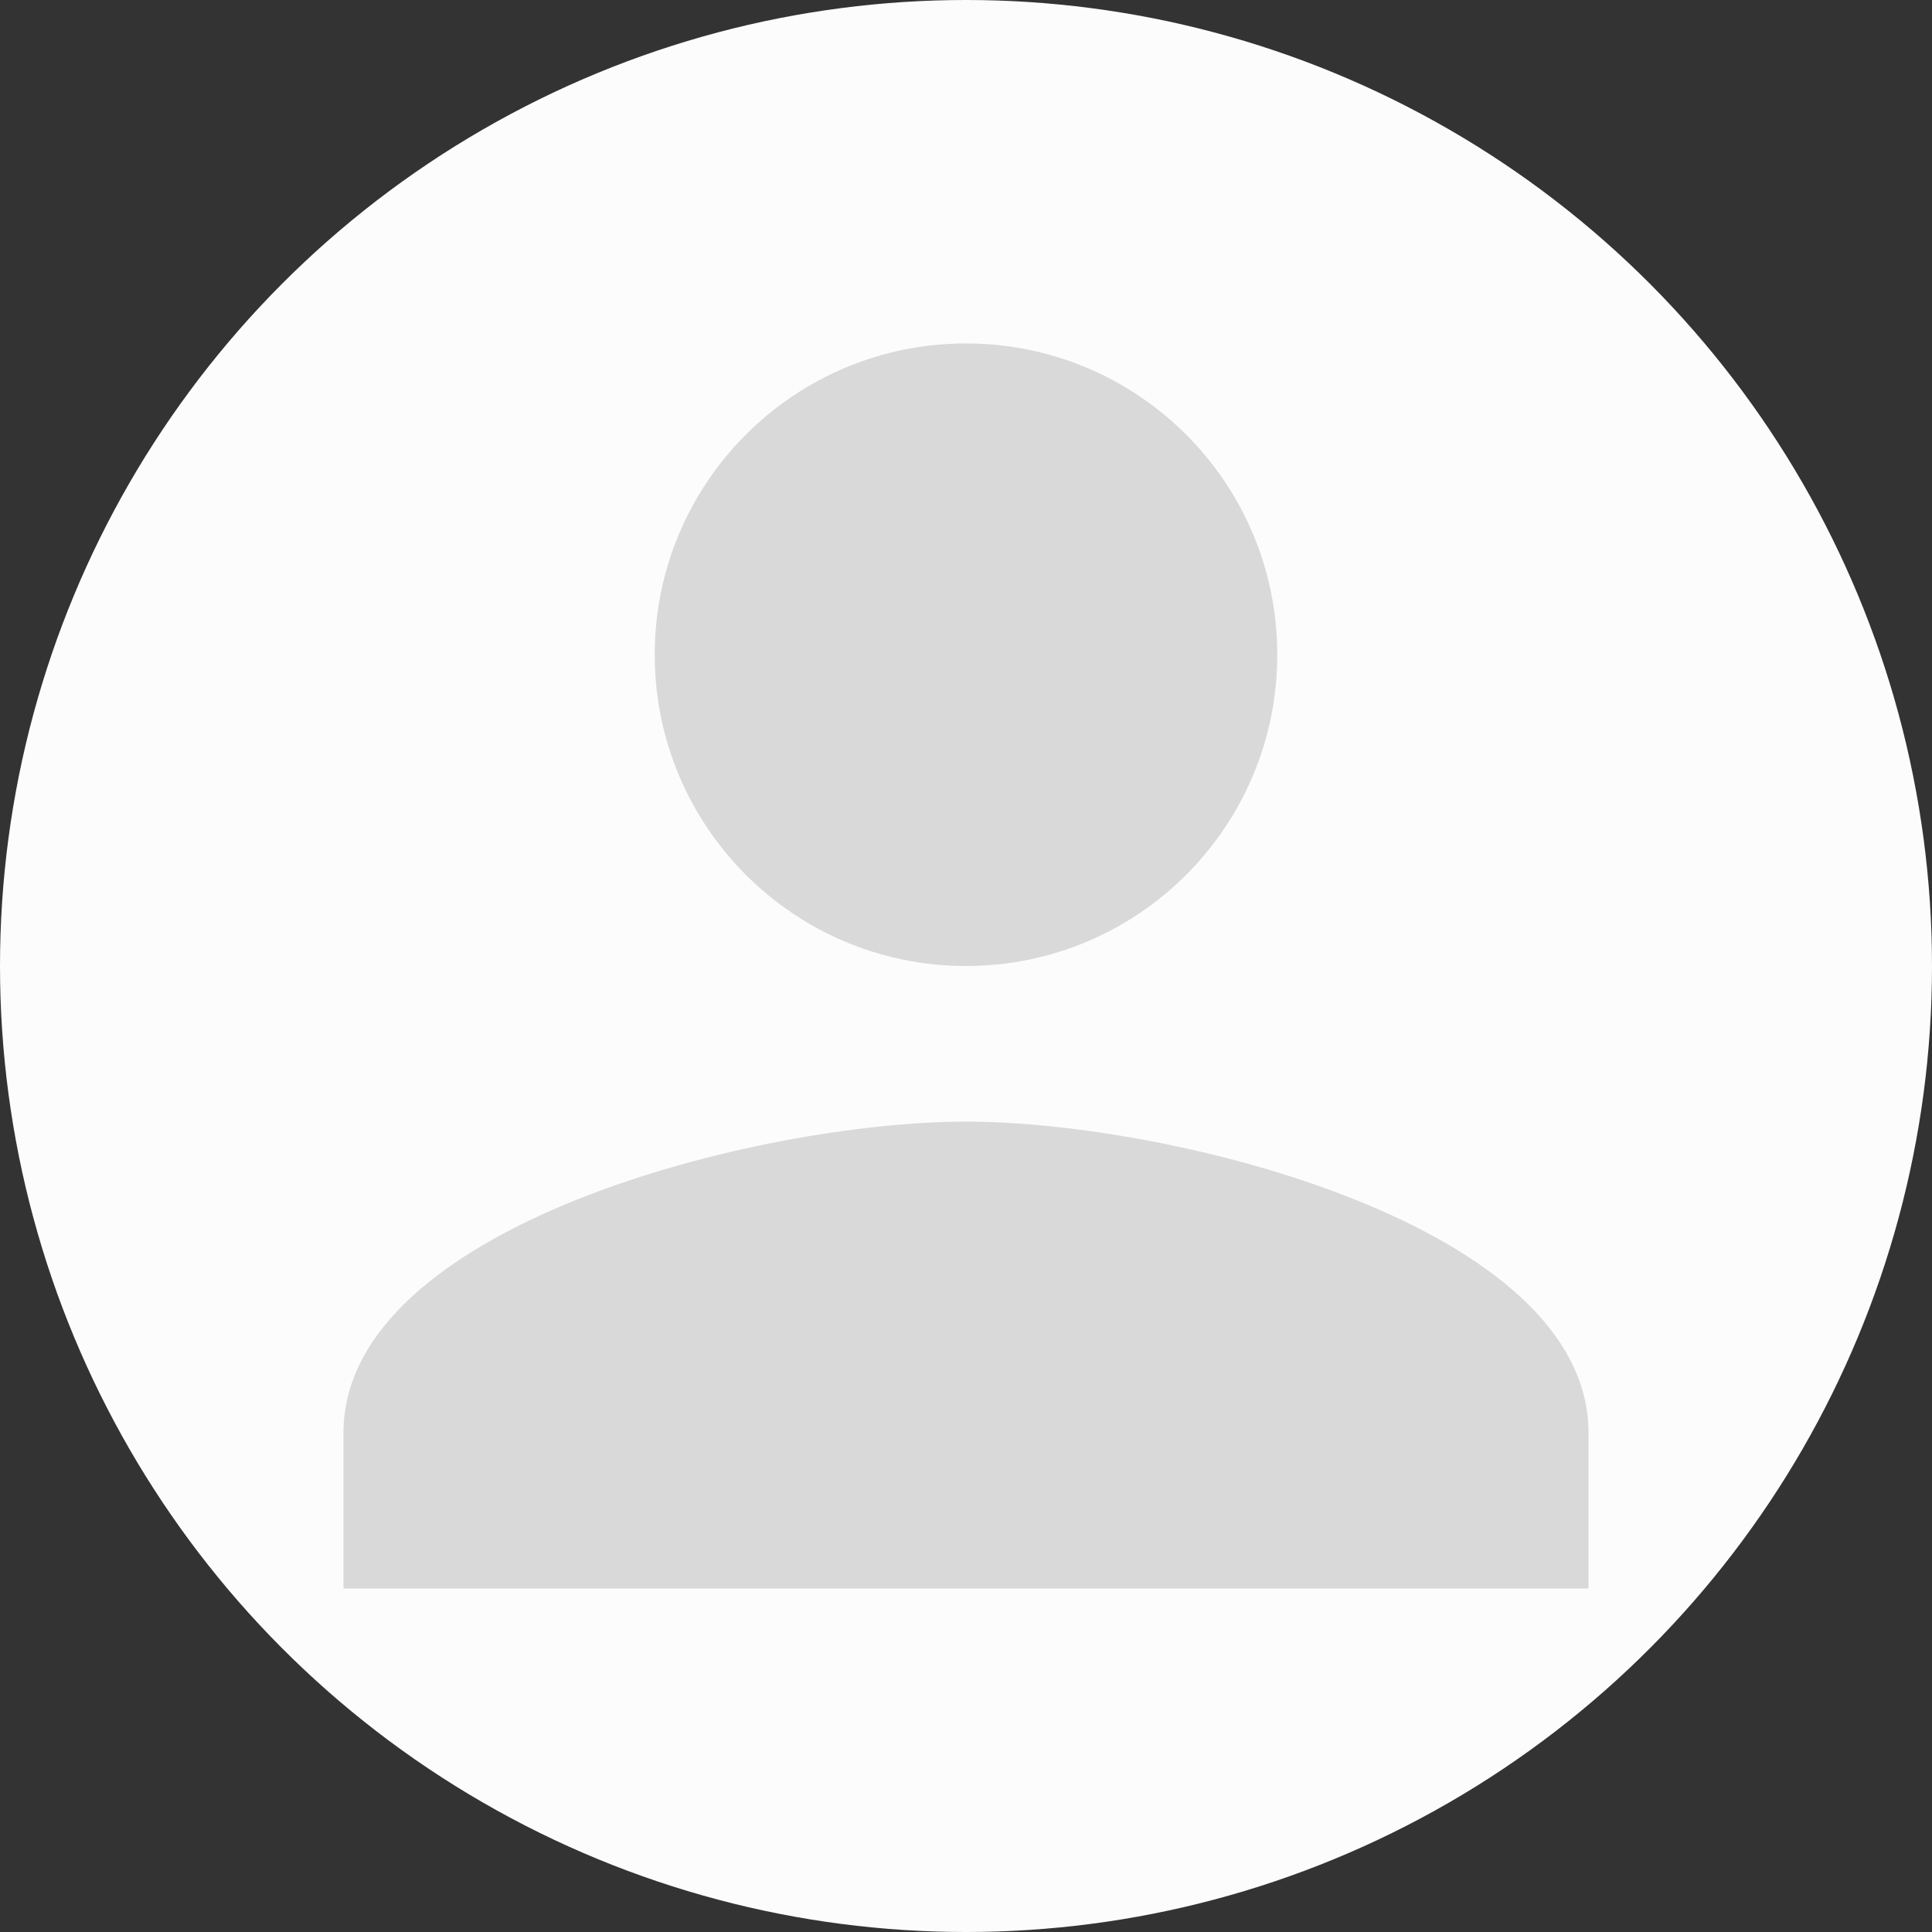 <svg width="40" height="40" viewBox="0 0 45 45" fill="none" xmlns="http://www.w3.org/2000/svg">
<rect x="0" y="0" width="45" height="45" fill="#333333" stroke="none"/>
<circle cx="22.5" cy="22.5" r="22.5" fill="#FDFCFC"/>
<path d="M22.5 22.5C26.506 22.5 29.75 19.256 29.75 15.25C29.75 11.244 26.506 8 22.5 8C18.494 8 15.25 11.244 15.25 15.25C15.25 19.256 18.494 22.5 22.5 22.5ZM22.5 26.125C17.661 26.125 8 28.554 8 33.375V37H37V33.375C37 28.554 27.339 26.125 22.5 26.125Z" fill="#D9D9D9"/>
</svg>
